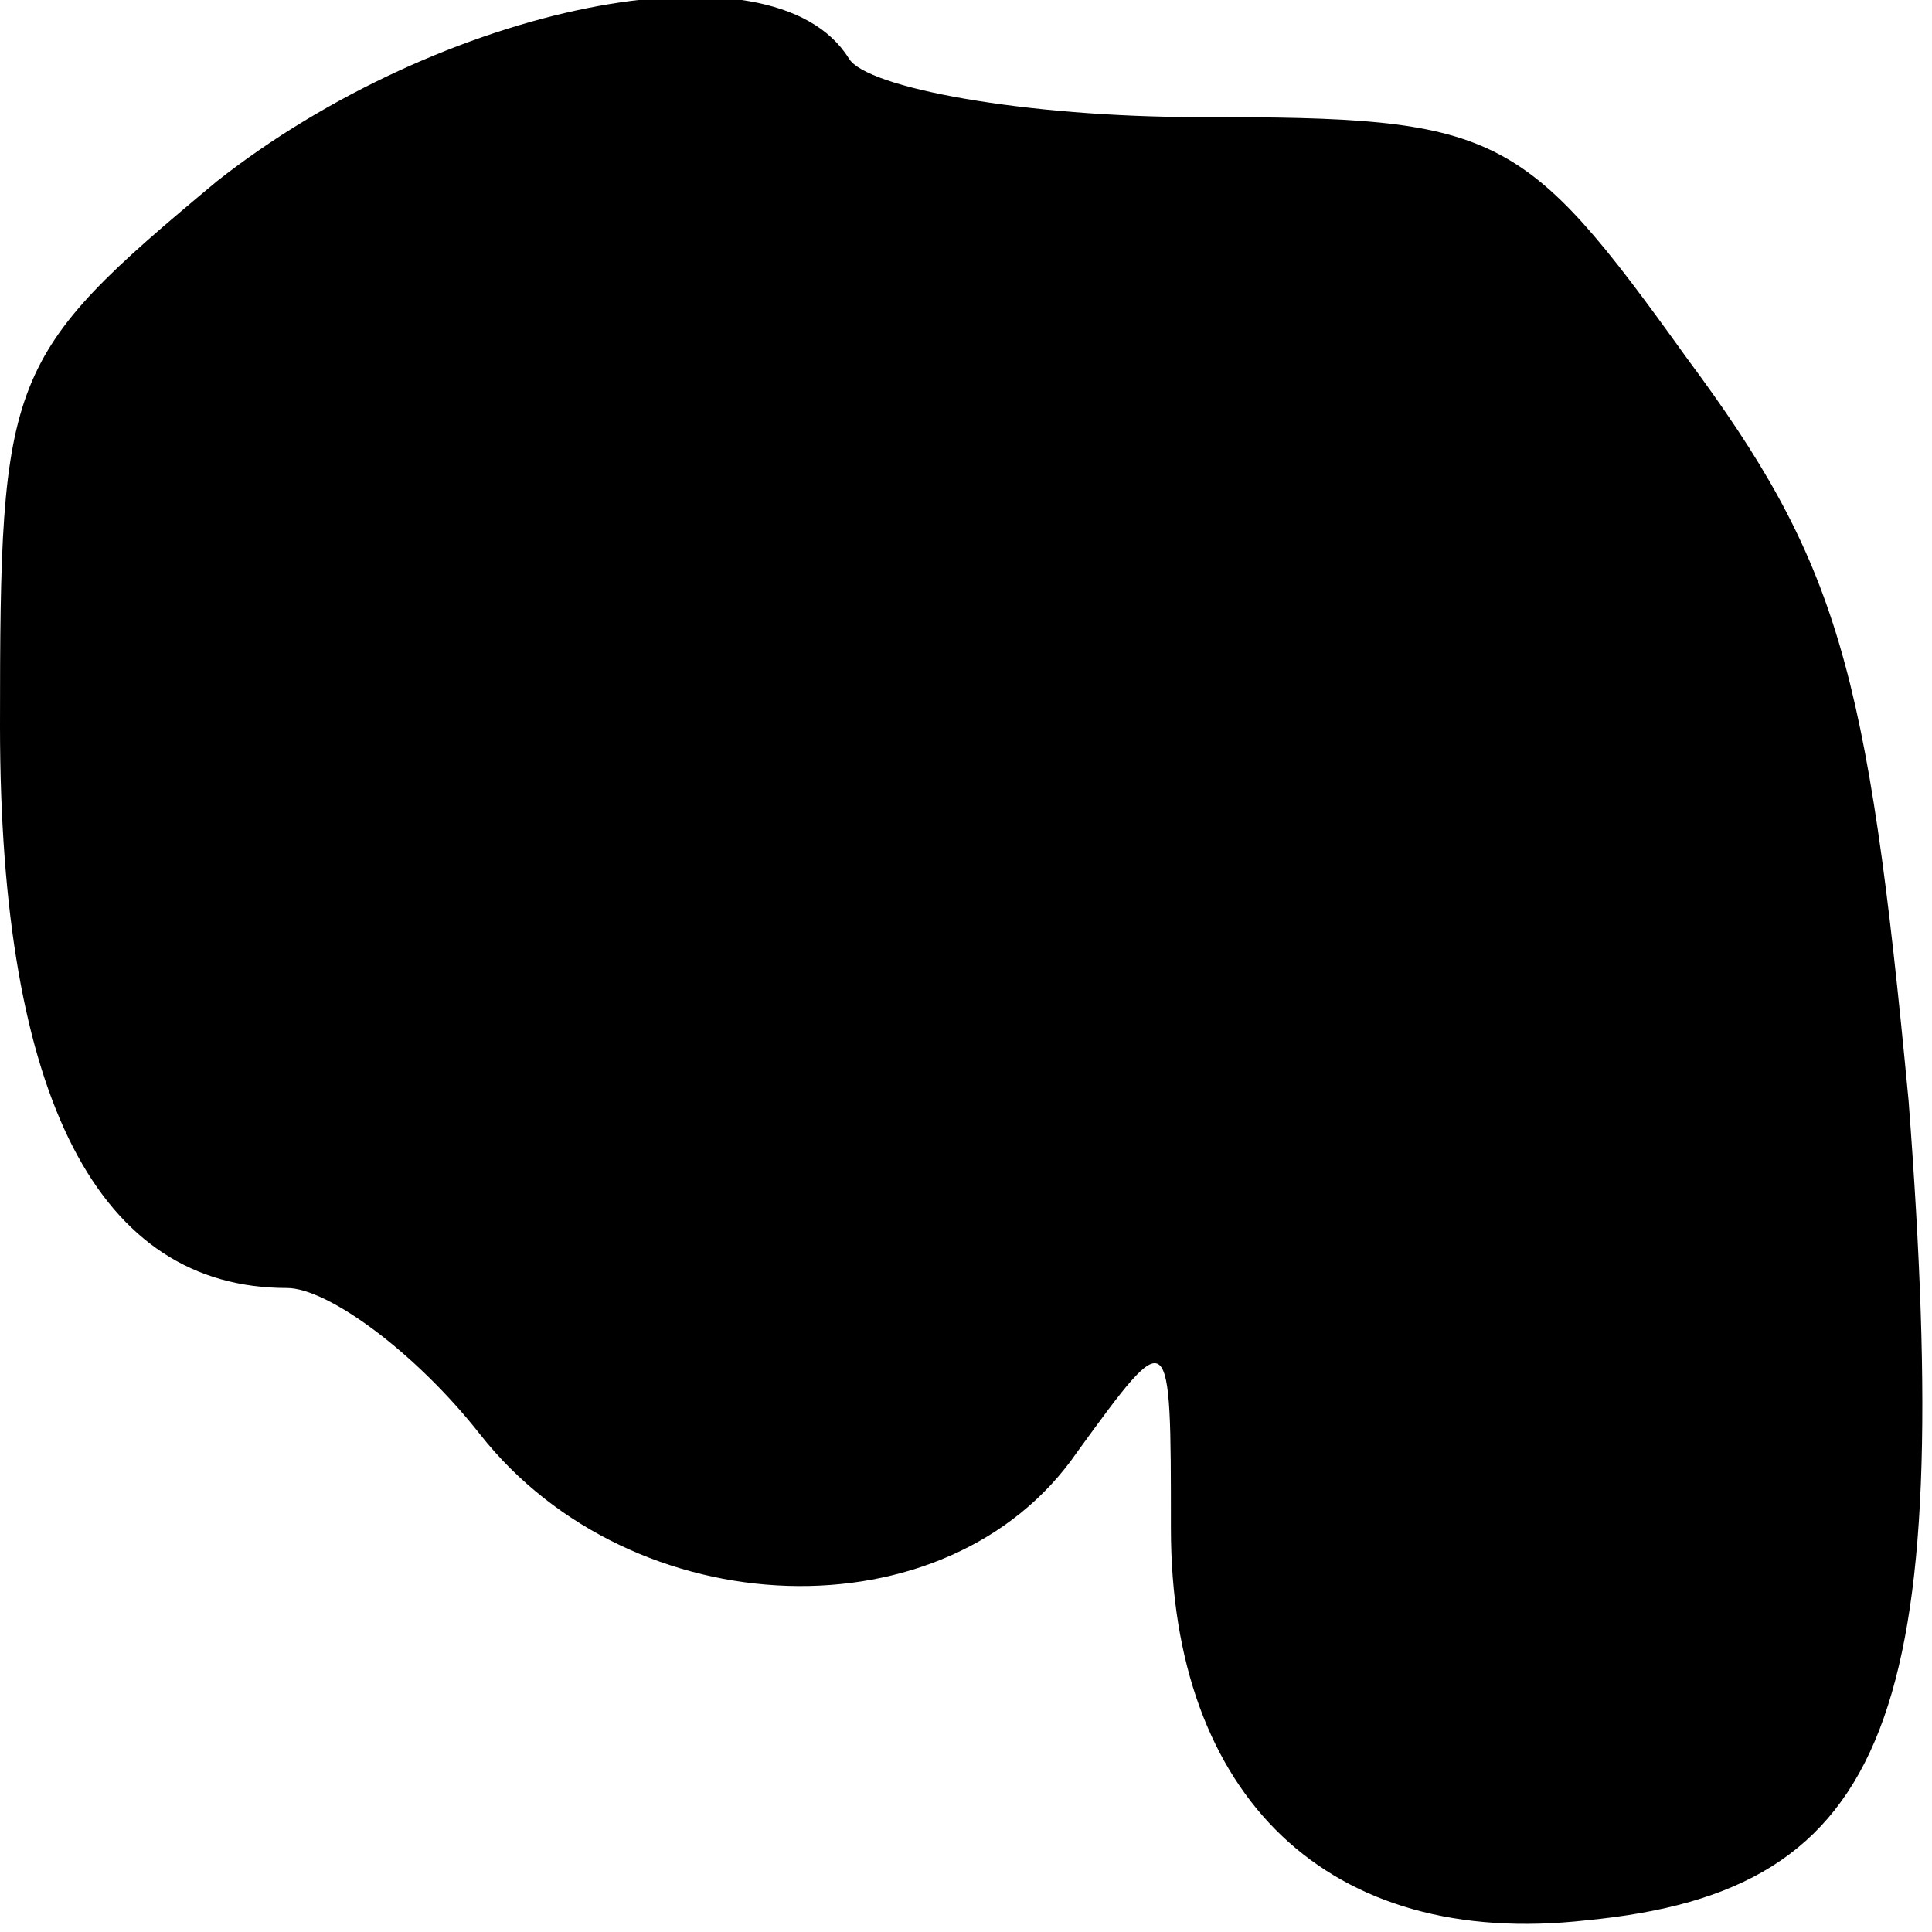 <?xml version="1.0" standalone="no"?>
<!DOCTYPE svg PUBLIC "-//W3C//DTD SVG 20010904//EN"
 "http://www.w3.org/TR/2001/REC-SVG-20010904/DTD/svg10.dtd">
<svg version="1.0" xmlns="http://www.w3.org/2000/svg"
 width="33pt" height="33pt" viewBox="0 0 33 33"
 preserveAspectRatio="xMidYMid meet">
<g transform="translate(0,33) scale(0.1,-0.1)"
fill="#000000" stroke="none">
<path fill="#000000" stroke="none" d="M37 299 c-36 -30 -37 -33 -37 -93 0
-64 17 -96 49 -96 7 0 22 -11 33 -25 26 -33 80 -35 102 -3 16 22 16 22 16 -13
0 -46 27 -72 71 -67 52 5 63 35 55 140 -7 74 -12 92 -38 127 -28 39 -32 41
-83 41 -30 0 -57 5 -60 10 -13 21 -70 9 -108 -21z"/>
</g>
</svg>
